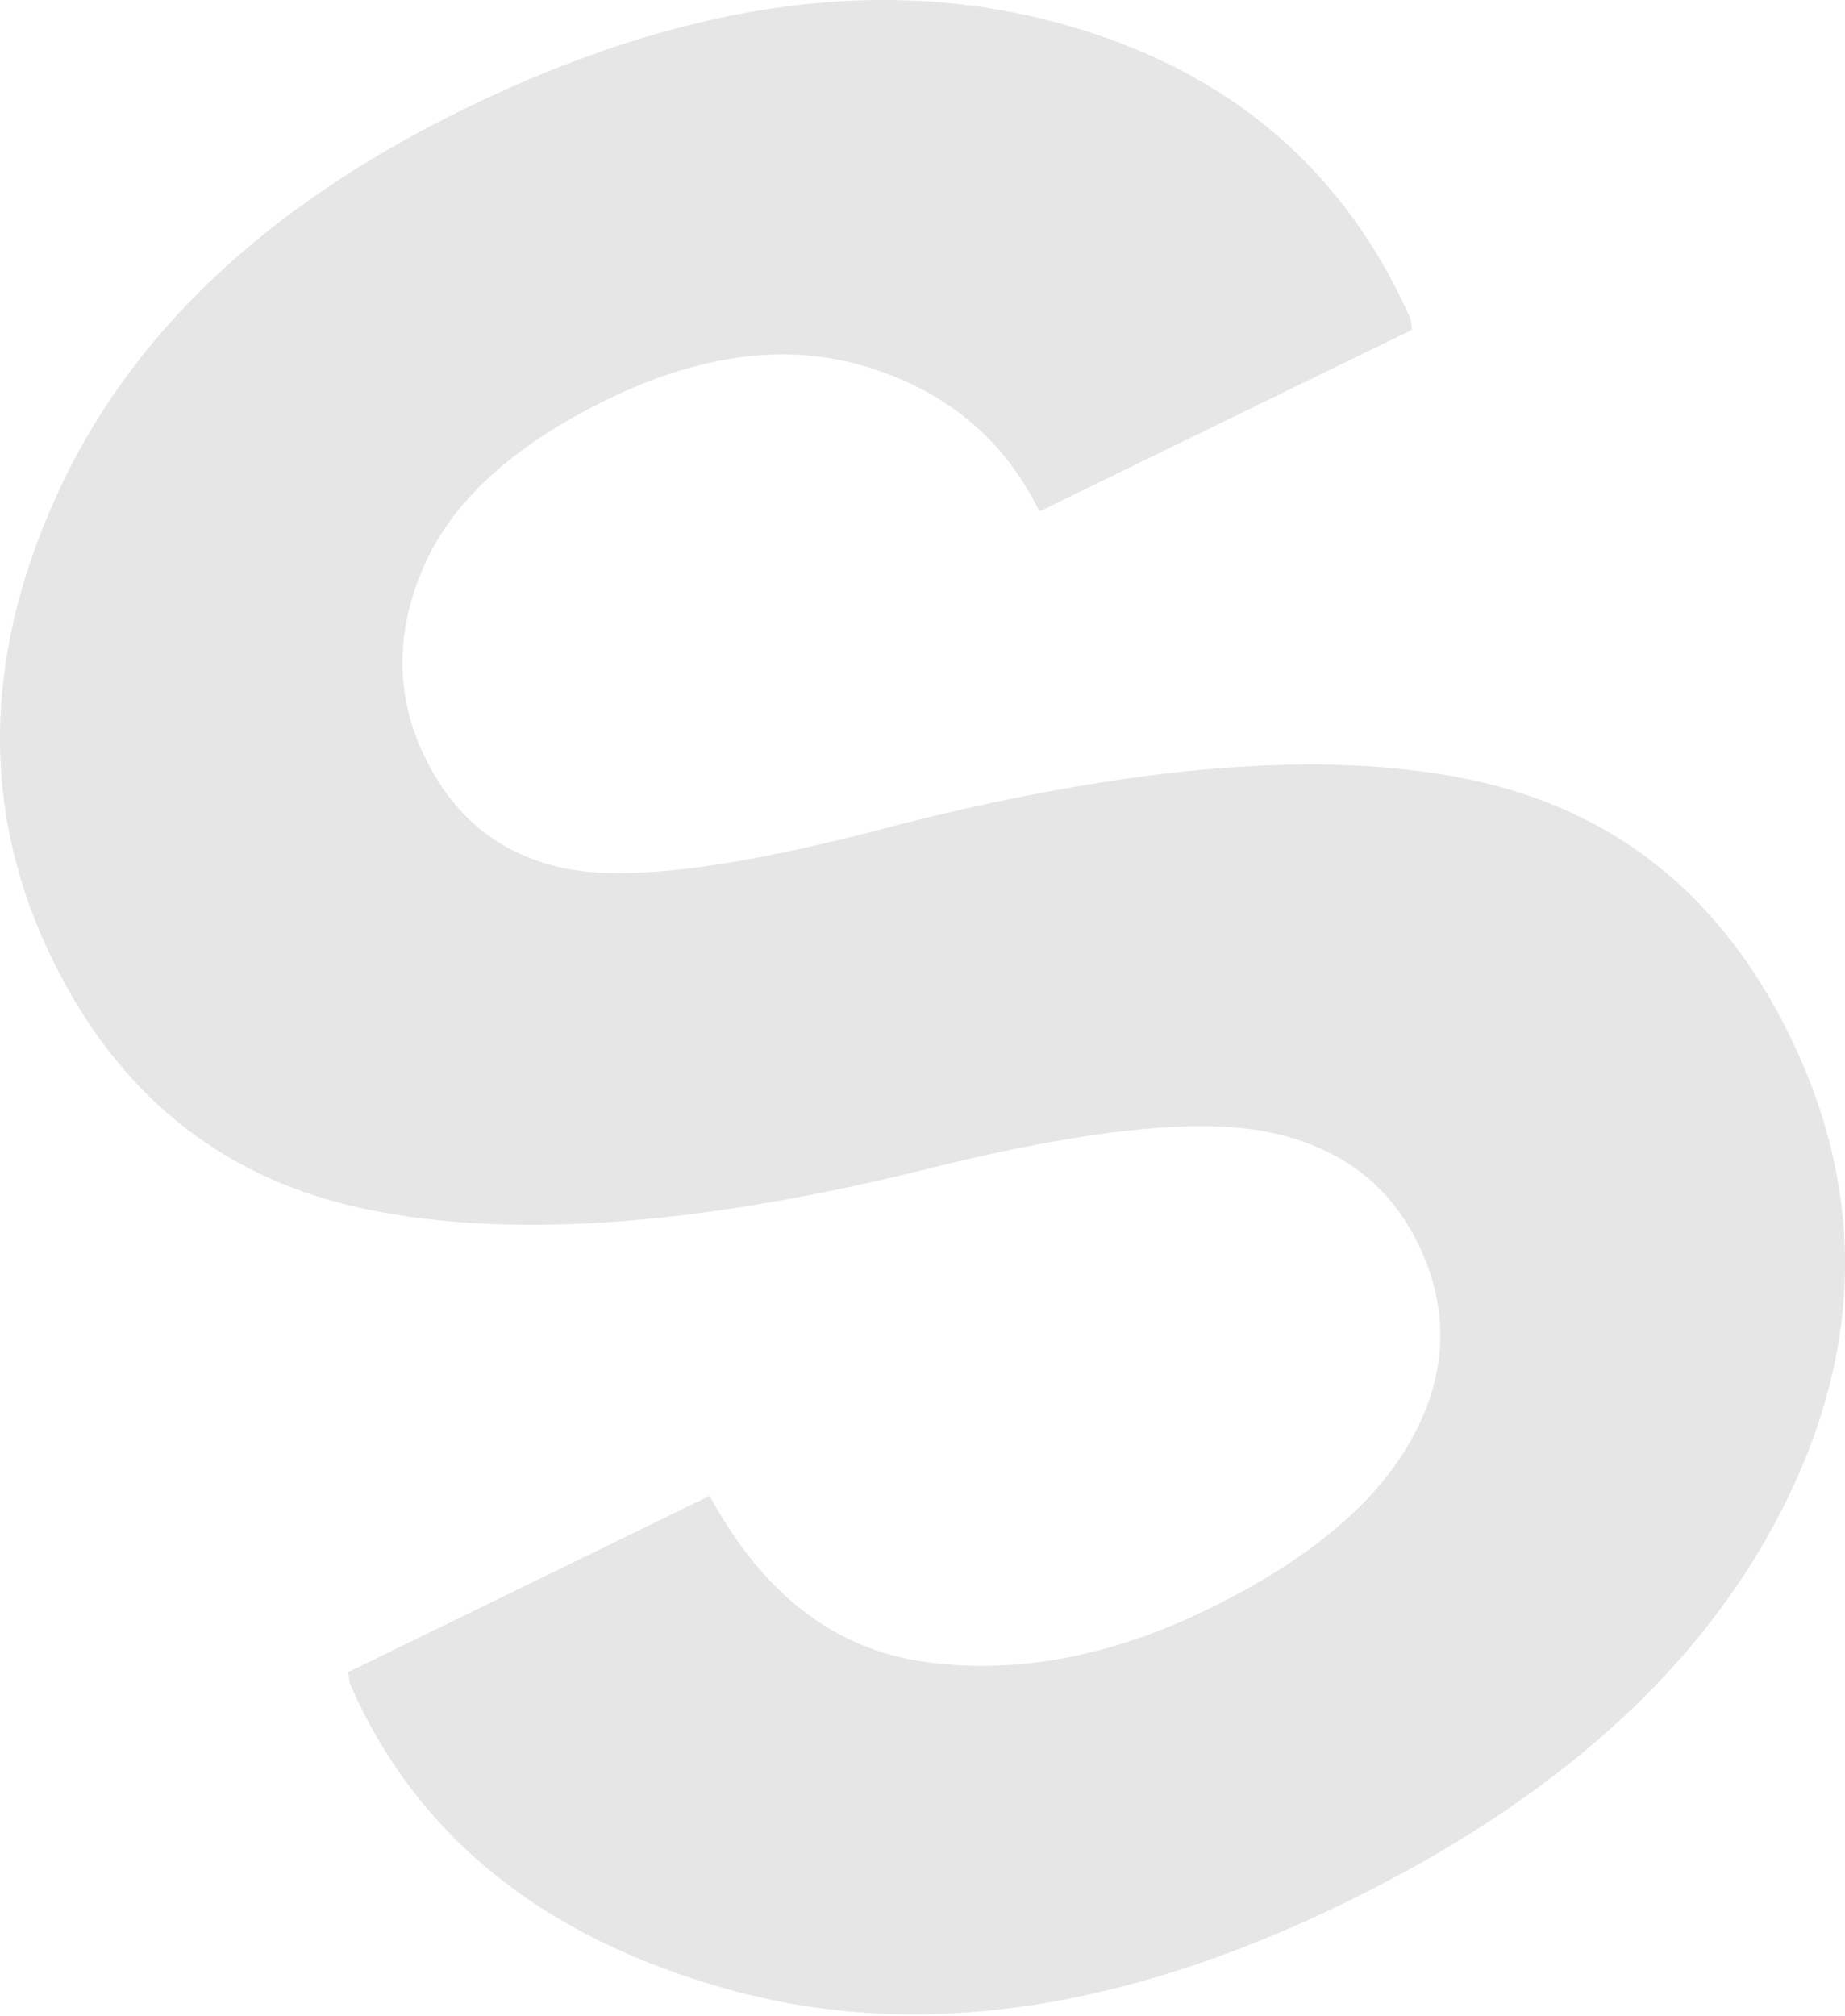 <svg xmlns="http://www.w3.org/2000/svg" xmlns:xlink="http://www.w3.org/1999/xlink" width="1264.465" height="1381.188" viewBox="0 0 1264.465 1381.188">
  <defs>
    <style>
      .cls-1 {
        fill: #000000;
        fill-opacity: 0.1;
      }
    </style>
  </defs>
  <path id="s.svg" class="cls-1" d="M968.1,986.38q-36.658,66.7-139.68,116.93-100.846,49.17-193.947,36.23-93.118-12.915-147.728-113.82L239.059,1146.48l1.014,7.65q68.238,156.645,259.644,209.81,191.406,53.19,422.664-59.56Q1138.275,1199.125,1221.73,1035q83.445-164.1,5.43-324.13Q1156.63,566.2,1007.8,534.991t-394.847,31.76q-159.661,42.581-225.231,29.1-65.571-13.462-96.031-75.943t-1.147-130.339q29.3-67.852,125.754-114.89,97.533-47.55,179.083-22.2t117.342,98.786l255.361-124.5-1.014-7.644Q895.6,58.637,715.831,14.023,536.046-30.58,319.052,75.209,112.993,175.67,38.268,342.321q-74.751,166.665-2.074,315.712Q105.659,800.52,255.045,830.09q149.391,29.6,383.916-29.141,158.529-39.3,230.909-24.406,72.381,14.912,102.3,76.278Q1004.766,919.682,968.1,986.38Z" transform="translate(-0.375 -0.813)"/>
</svg>
